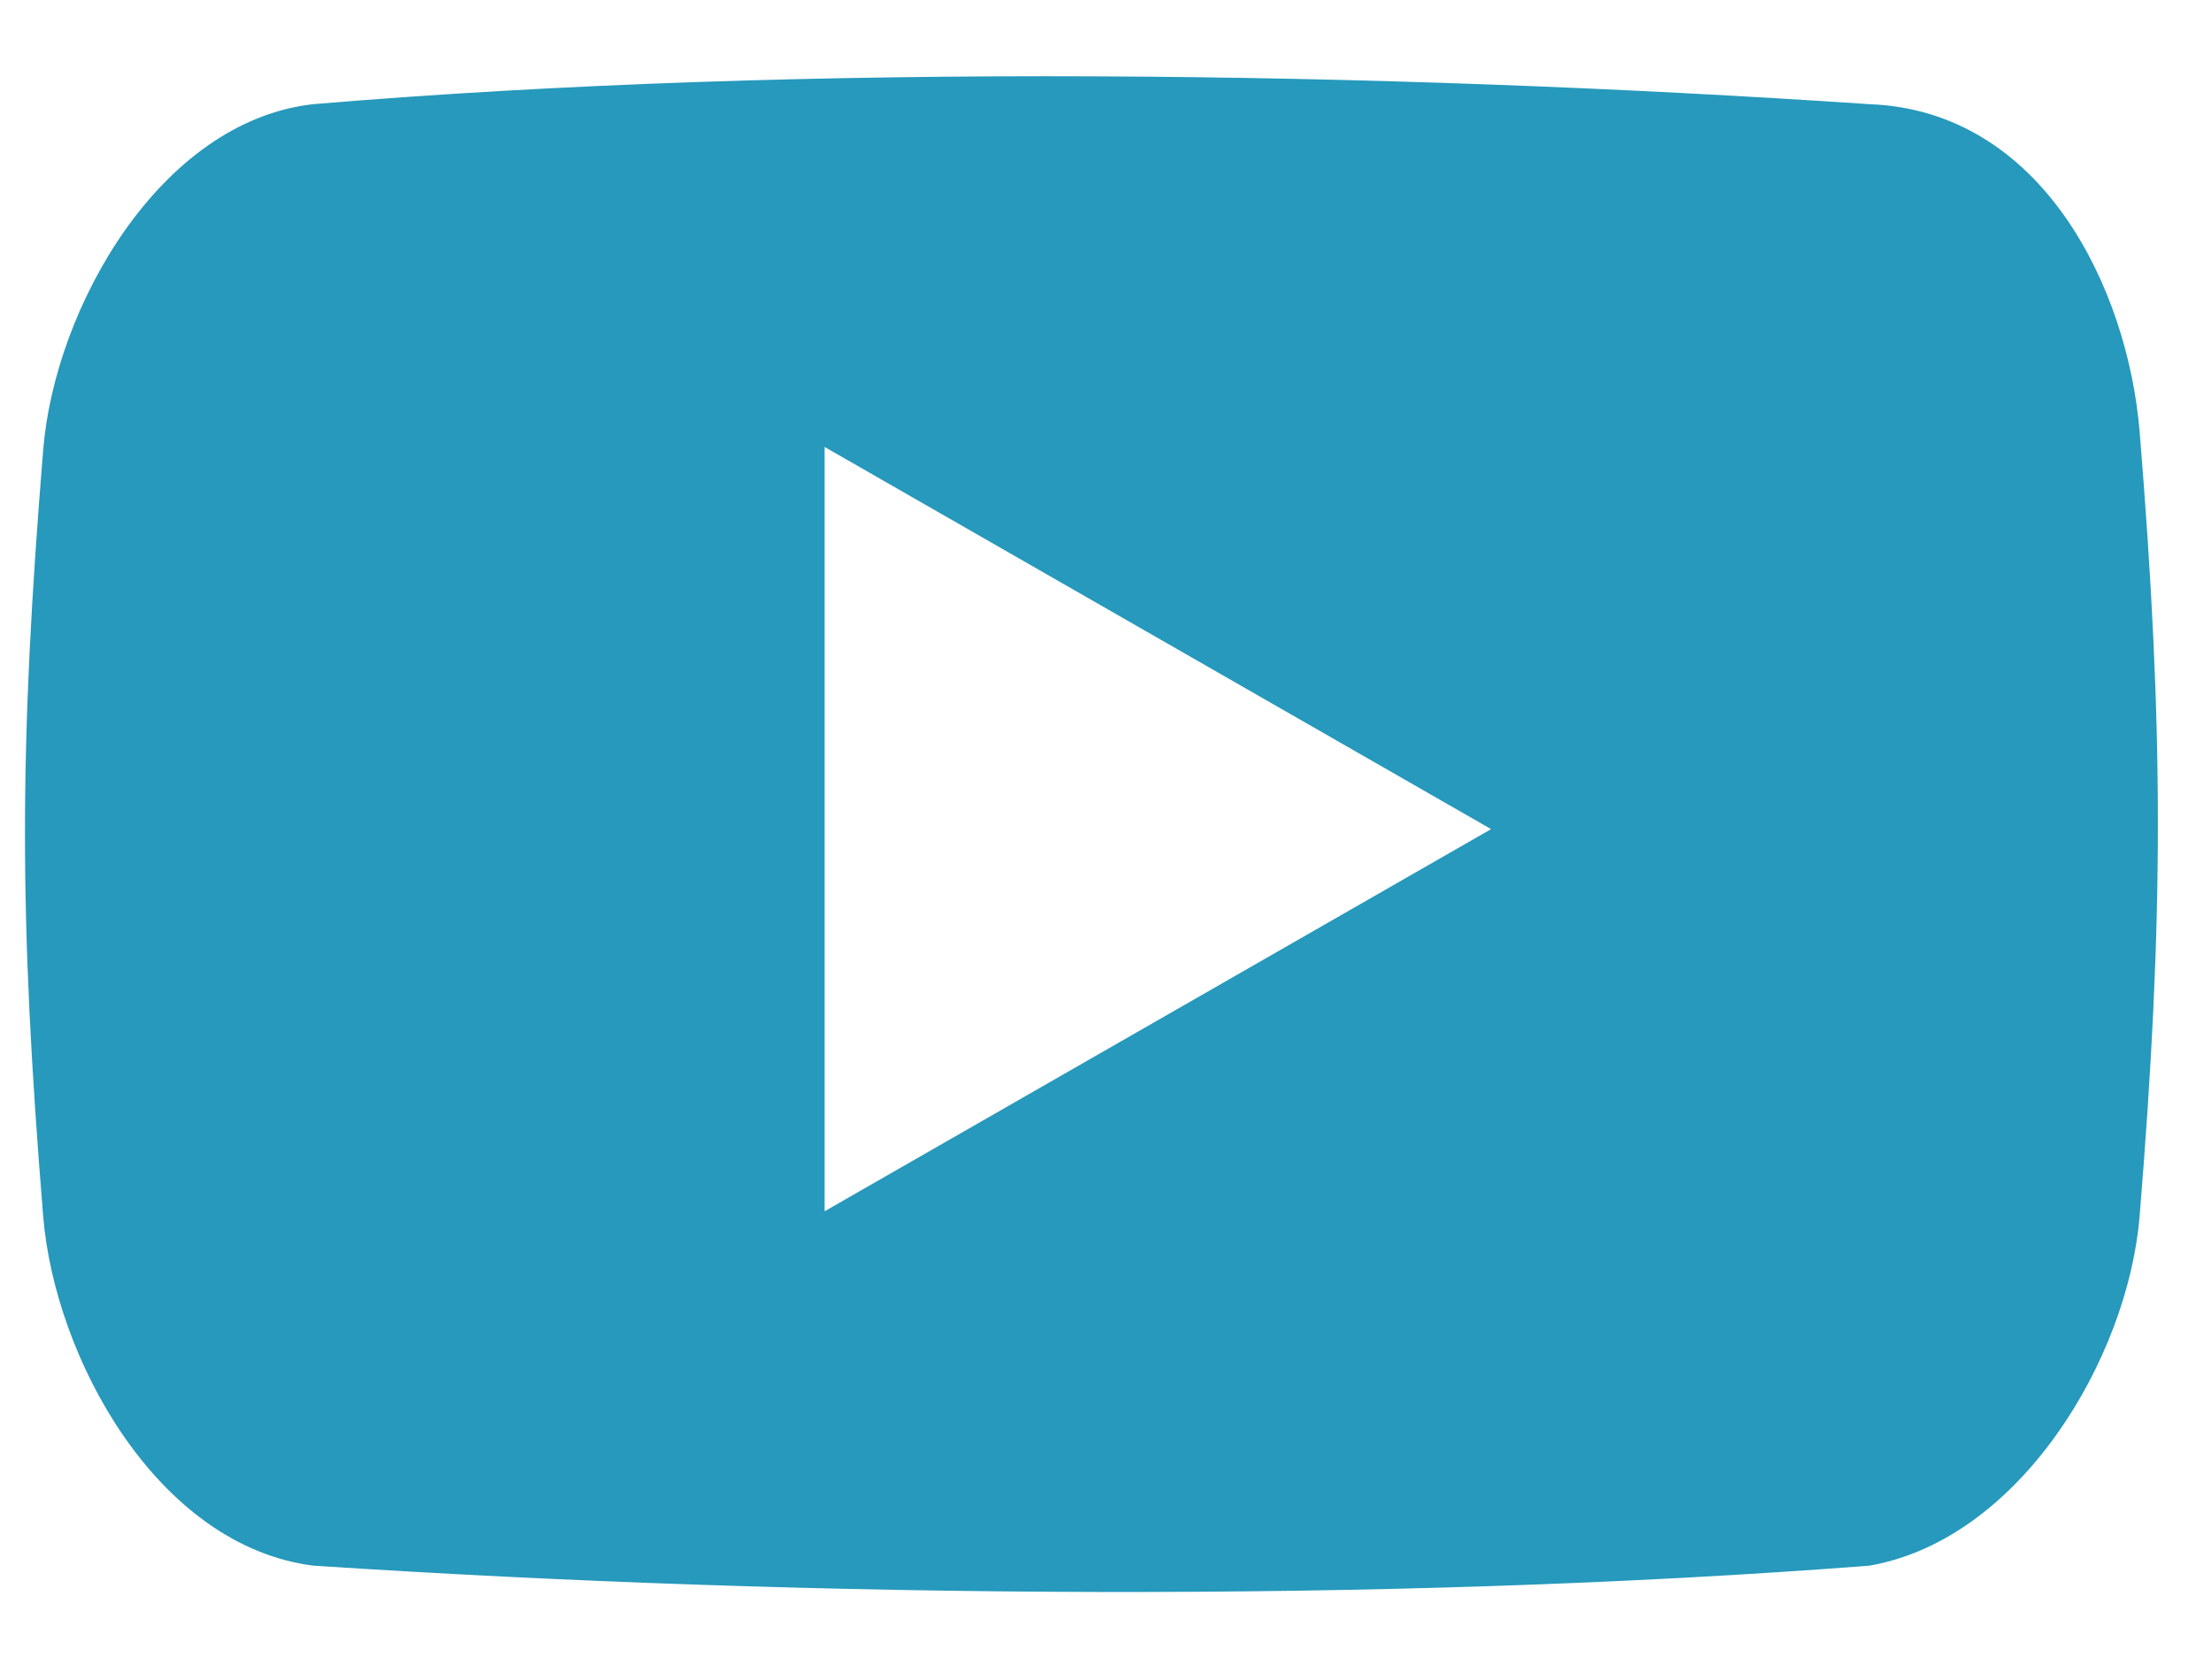 <svg width="25" height="19" viewBox="0 0 25 19" fill="none" xmlns="http://www.w3.org/2000/svg">
<path fill-rule="evenodd" clip-rule="evenodd" d="M9.324 13.699V5.055L16.86 9.377L9.324 13.699ZM21.135 1.178C15.644 0.809 9.135 0.708 3.543 1.178C1.806 1.372 0.617 3.486 0.488 5.091C0.214 8.463 0.214 10.381 0.488 13.753C0.619 15.358 1.778 17.484 3.545 17.707C9.202 18.078 15.678 18.129 21.137 17.707C22.845 17.41 24.062 15.358 24.193 13.753C24.468 10.381 24.468 8.253 24.193 4.88C24.06 3.274 23.101 1.25 21.135 1.178Z" fill="#2699BC"/>
</svg>
